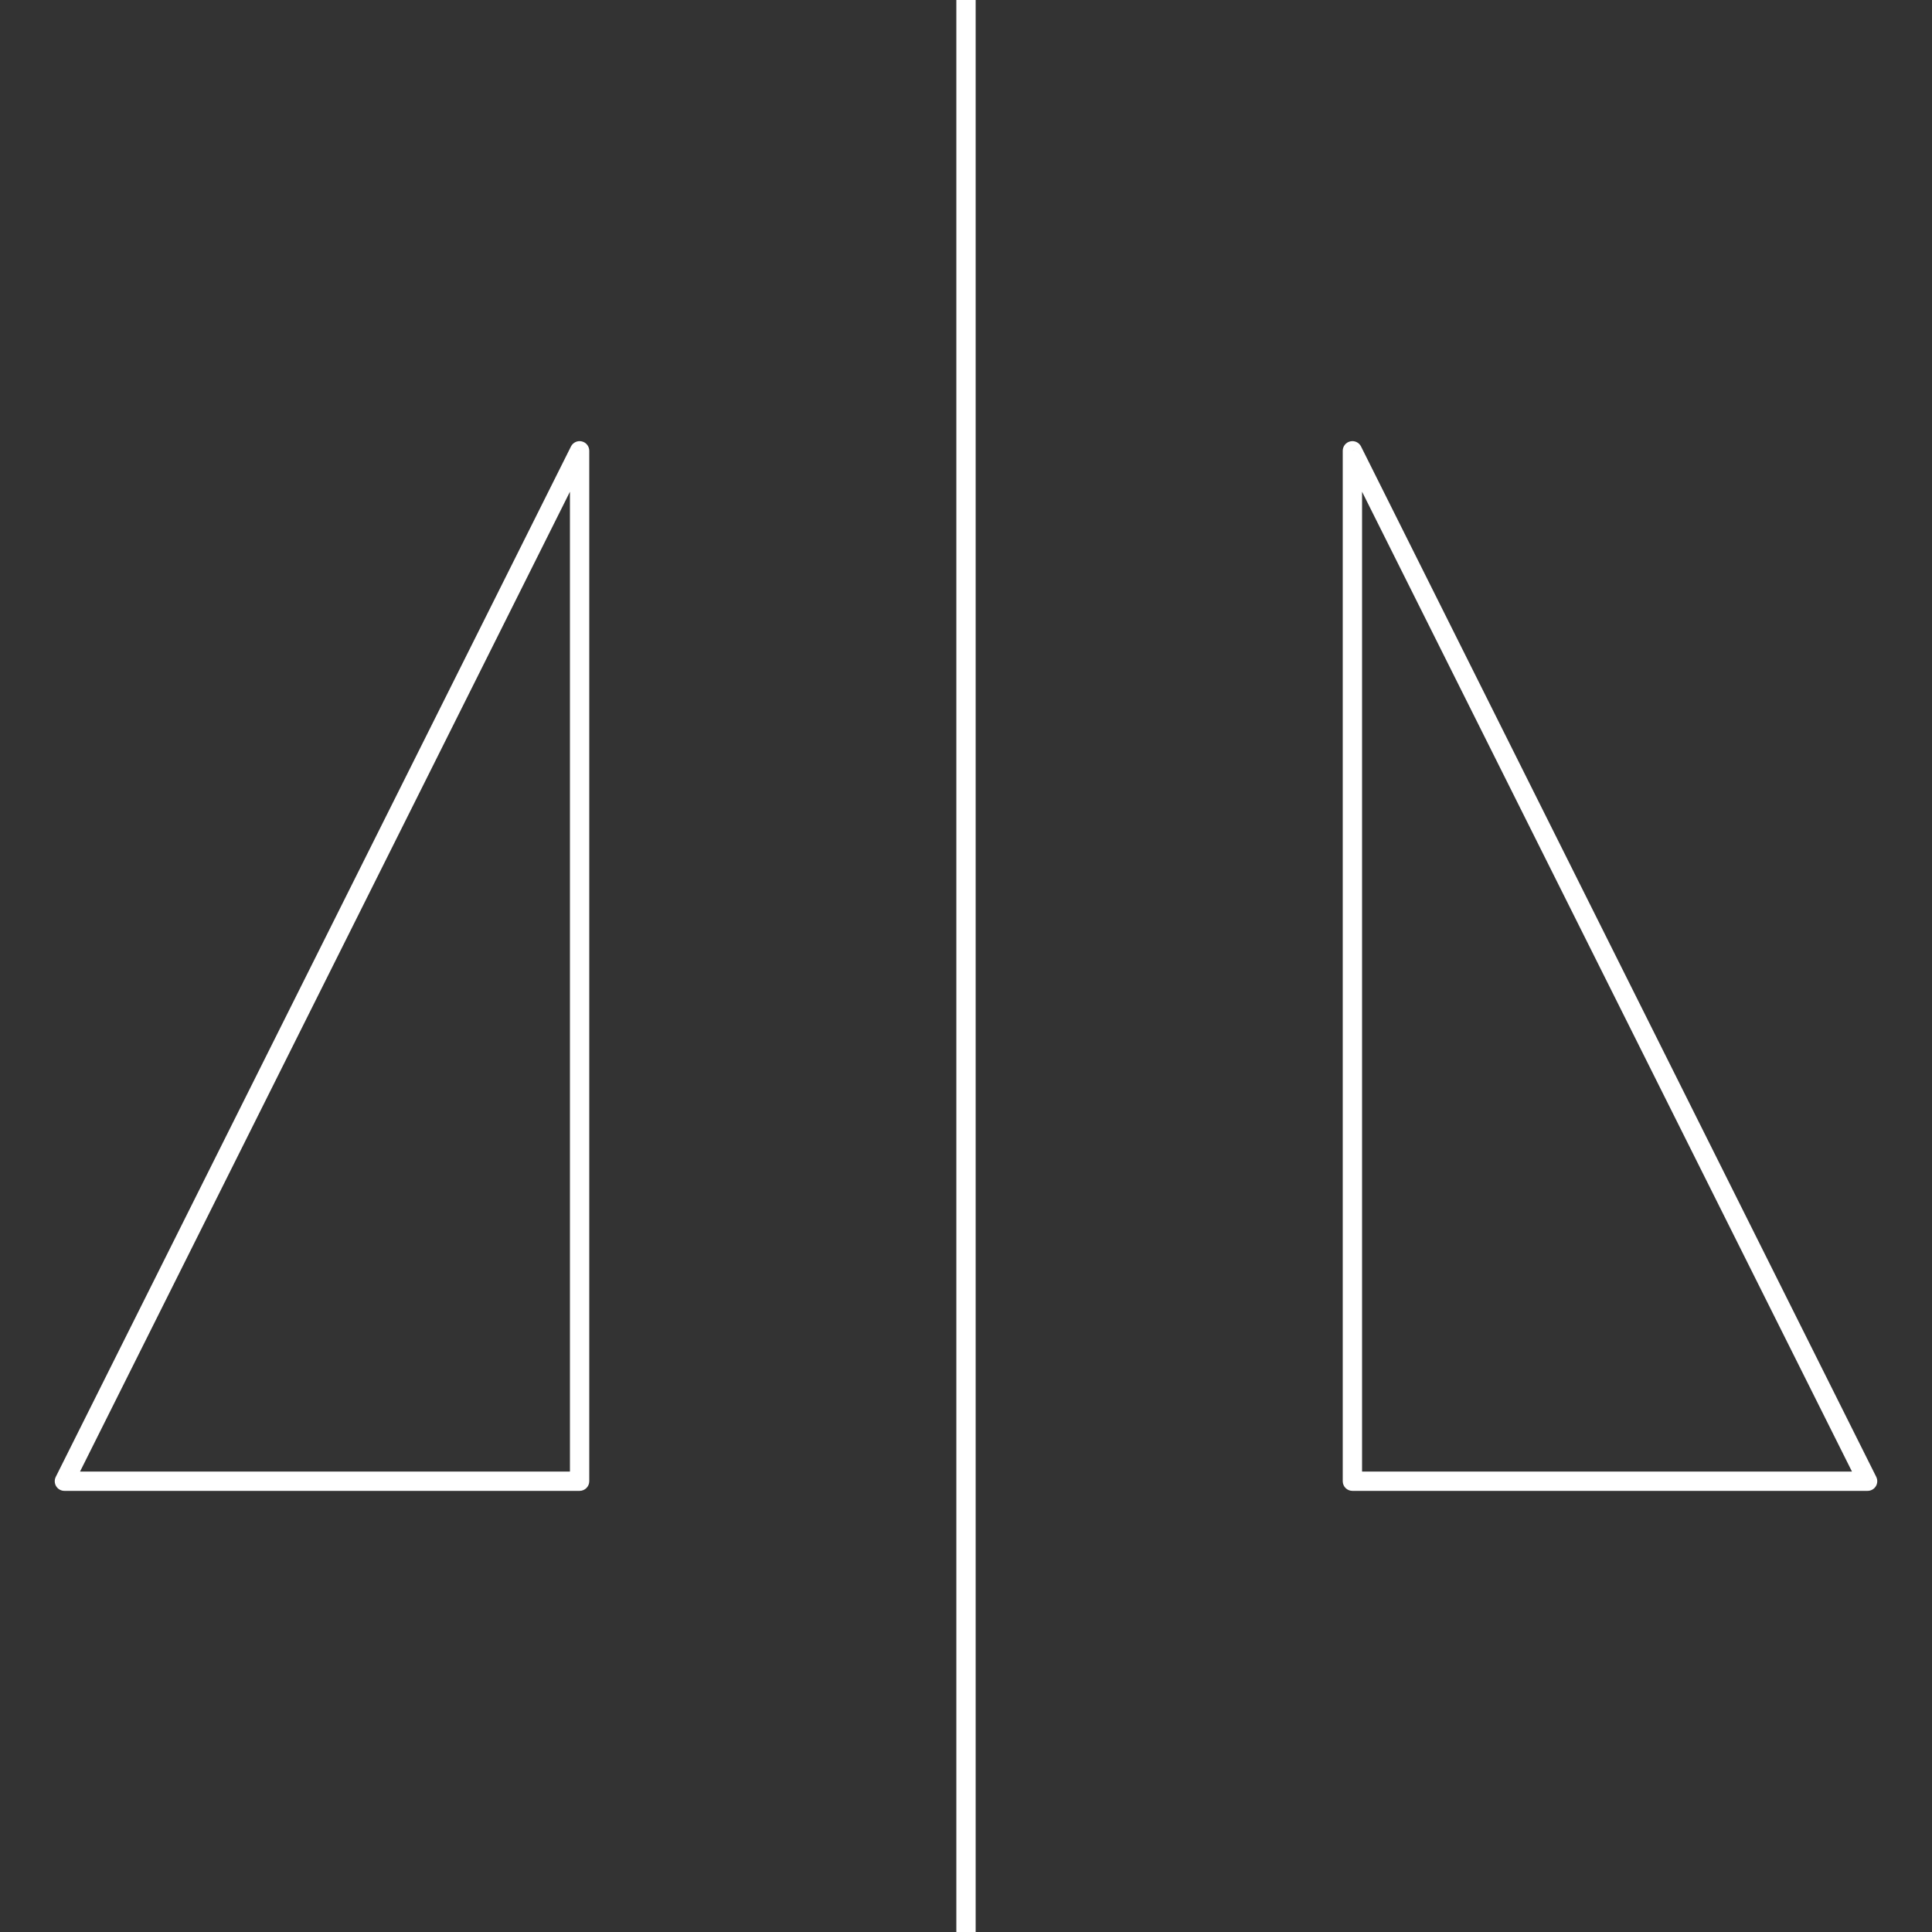 <svg width="100" height="100" viewBox="0 0 100 100" fill="none" xmlns="http://www.w3.org/2000/svg">
<rect x="0" y="0" width="100" height="100" fill="#333333" stroke="none"/>
<path d="M30 23.333H30.5C30.5 23.101 30.341 22.9 30.115 22.847C29.889 22.793 29.657 22.902 29.553 23.11L30 23.333ZM30 76.667V77.167C30.276 77.167 30.5 76.943 30.5 76.667H30ZM3.333 76.667L2.886 76.443C2.809 76.598 2.817 76.782 2.908 76.93C2.999 77.077 3.16 77.167 3.333 77.167V76.667ZM70 23.333L70.447 23.11C70.344 22.902 70.111 22.793 69.885 22.847C69.659 22.9 69.5 23.101 69.5 23.333H70ZM70 76.667H69.5C69.5 76.943 69.724 77.167 70 77.167V76.667ZM96.667 76.667V77.167C96.84 77.167 97.001 77.077 97.092 76.93C97.183 76.782 97.191 76.598 97.114 76.443L96.667 76.667ZM29.5 23.333V76.667H30.5V23.333H29.5ZM30 76.167H3.333V77.167H30V76.167ZM3.781 76.89L30.447 23.557L29.553 23.11L2.886 76.443L3.781 76.89ZM69.5 23.333V76.667H70.5V23.333H69.5ZM70 77.167H96.667V76.167H70V77.167ZM97.114 76.443L70.447 23.11L69.553 23.557L96.219 76.89L97.114 76.443ZM49.5 0V100H50.5V0H49.5Z" fill="white"/>
</svg>
